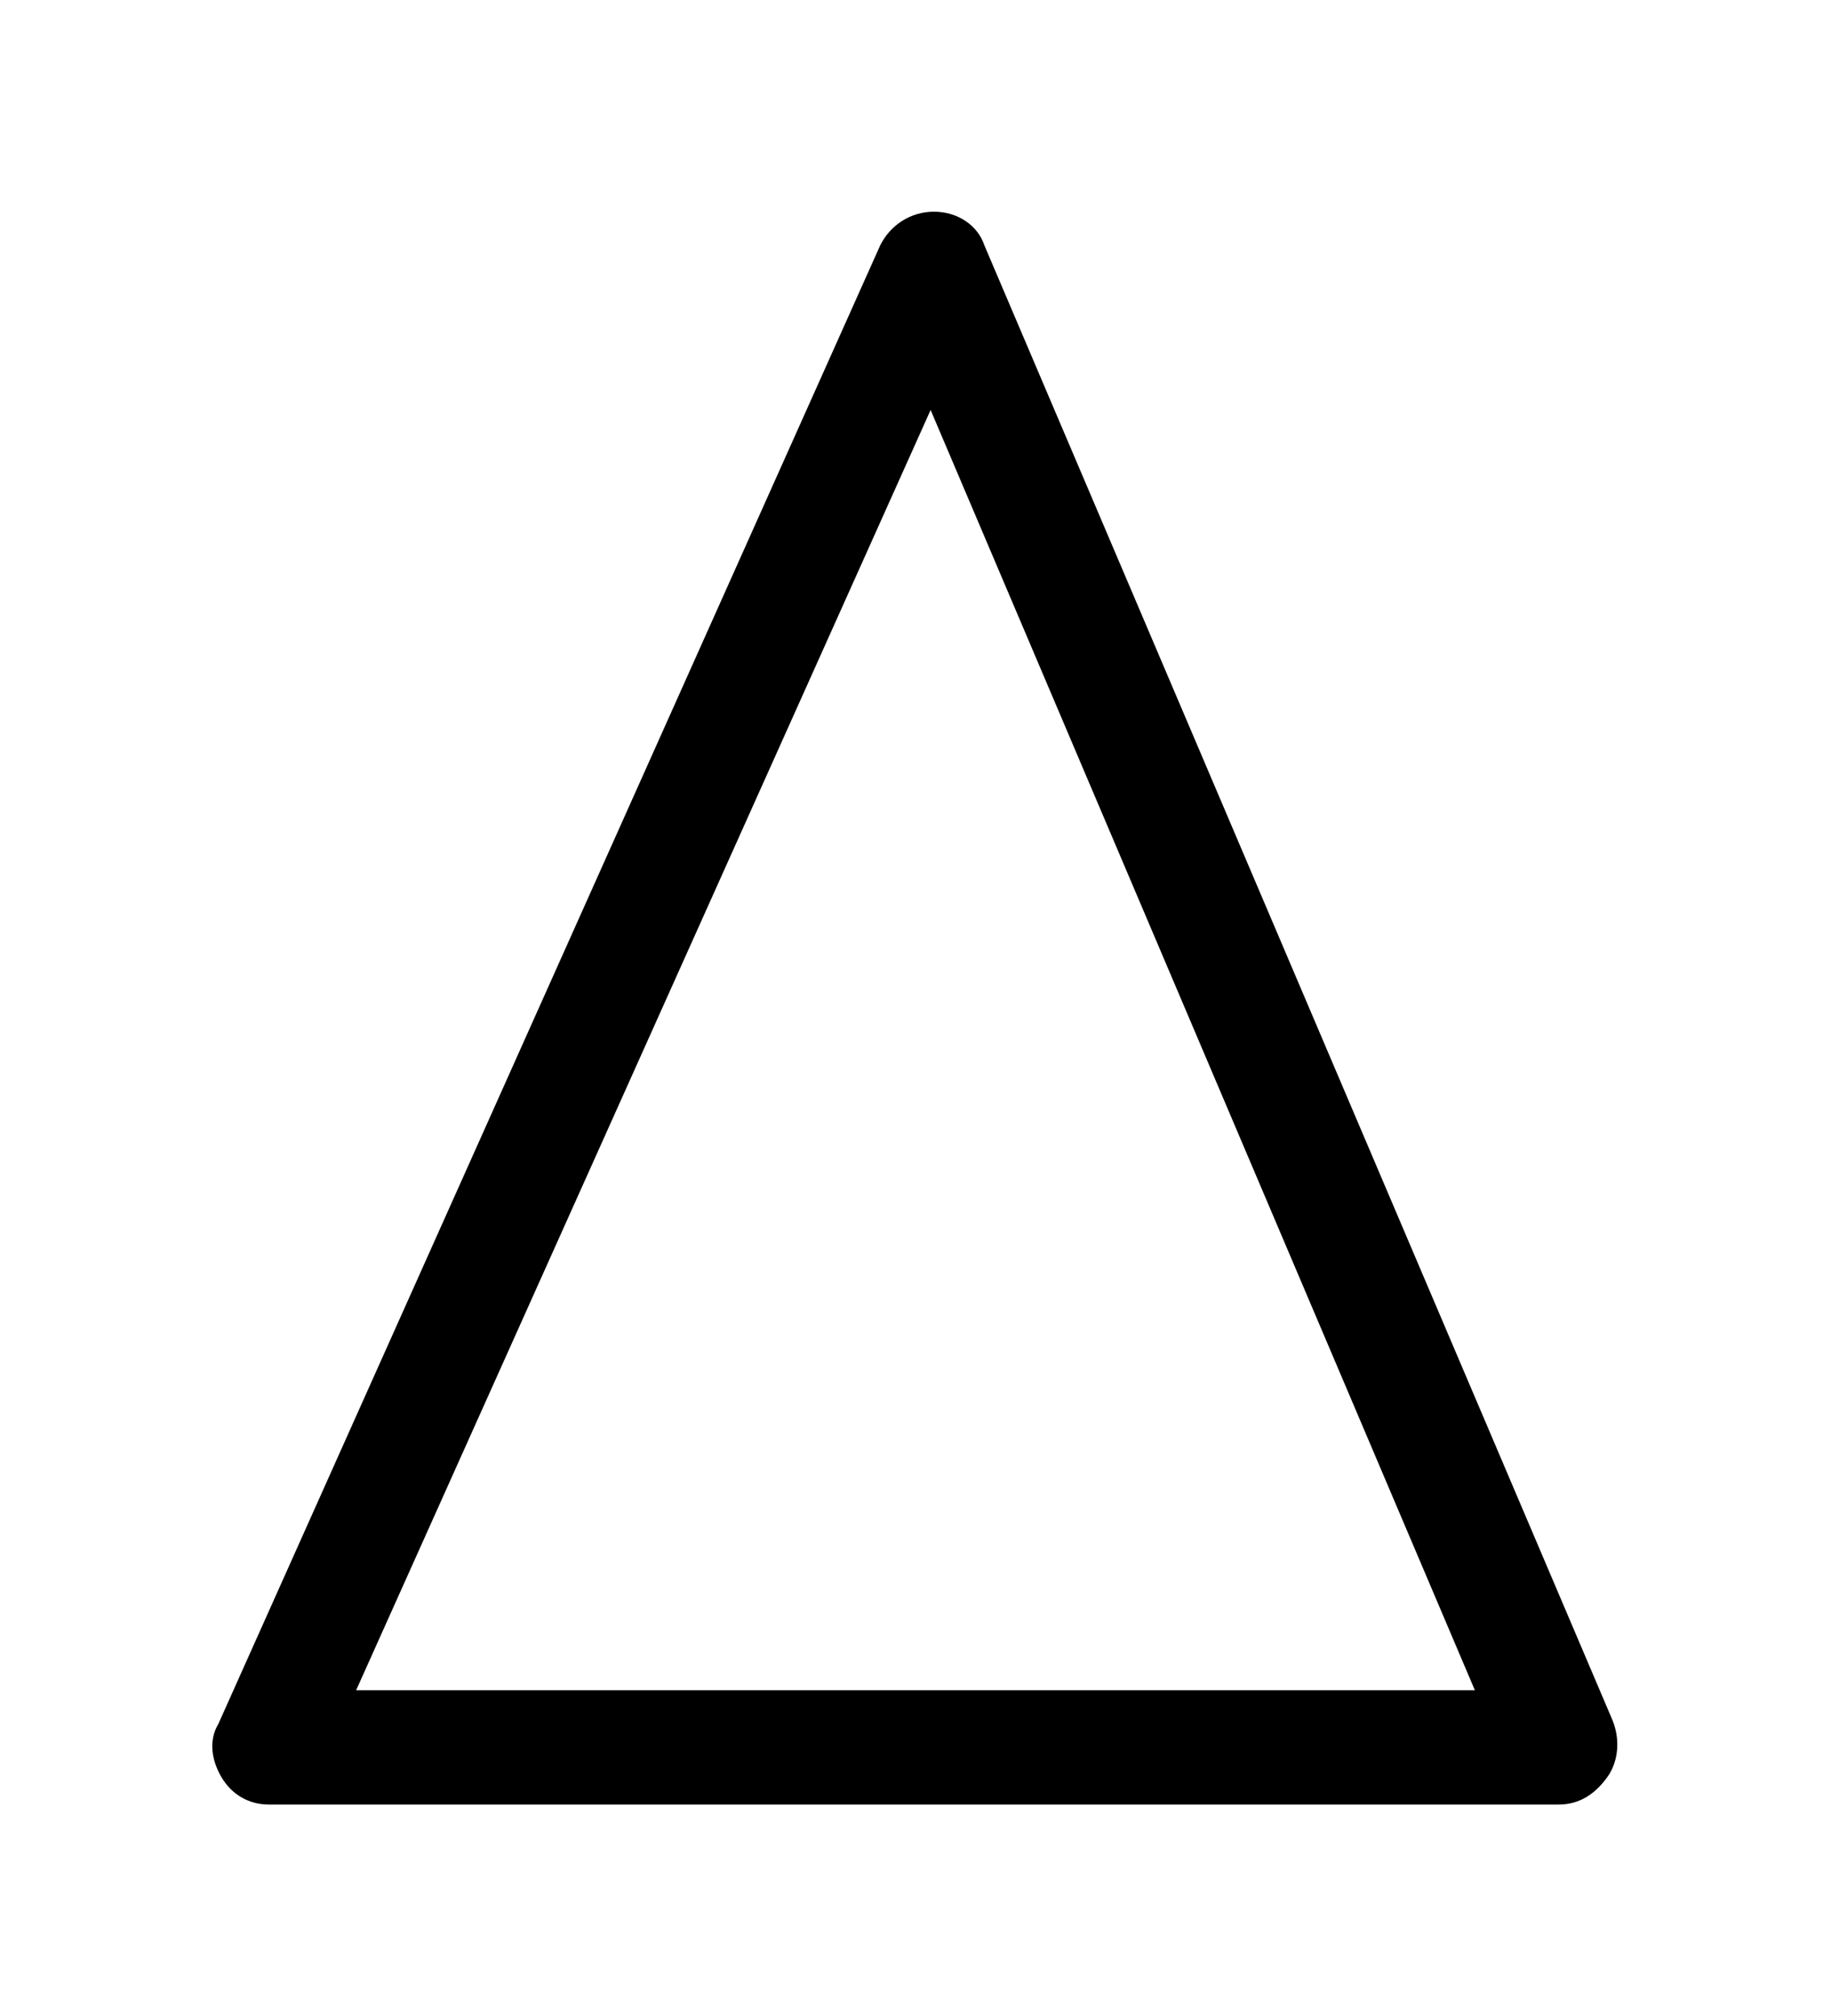 <svg xmlns="http://www.w3.org/2000/svg" viewBox="0 0 54.5 60">
  <path d="M46.4 53.7H8c-.6 0-1.1-.3-1.4-.8-.3-.5-.4-1.1-.1-1.6l19.7-44c.3-.6.9-1 1.6-1 .7 0 1.3.4 1.5 1L48 51.2c.2.5.2 1.1-.1 1.6-.4.6-.9.9-1.5.9zm-35.8-3.4h33.3L27.7 12.2 10.6 50.3z"/>
</svg>
